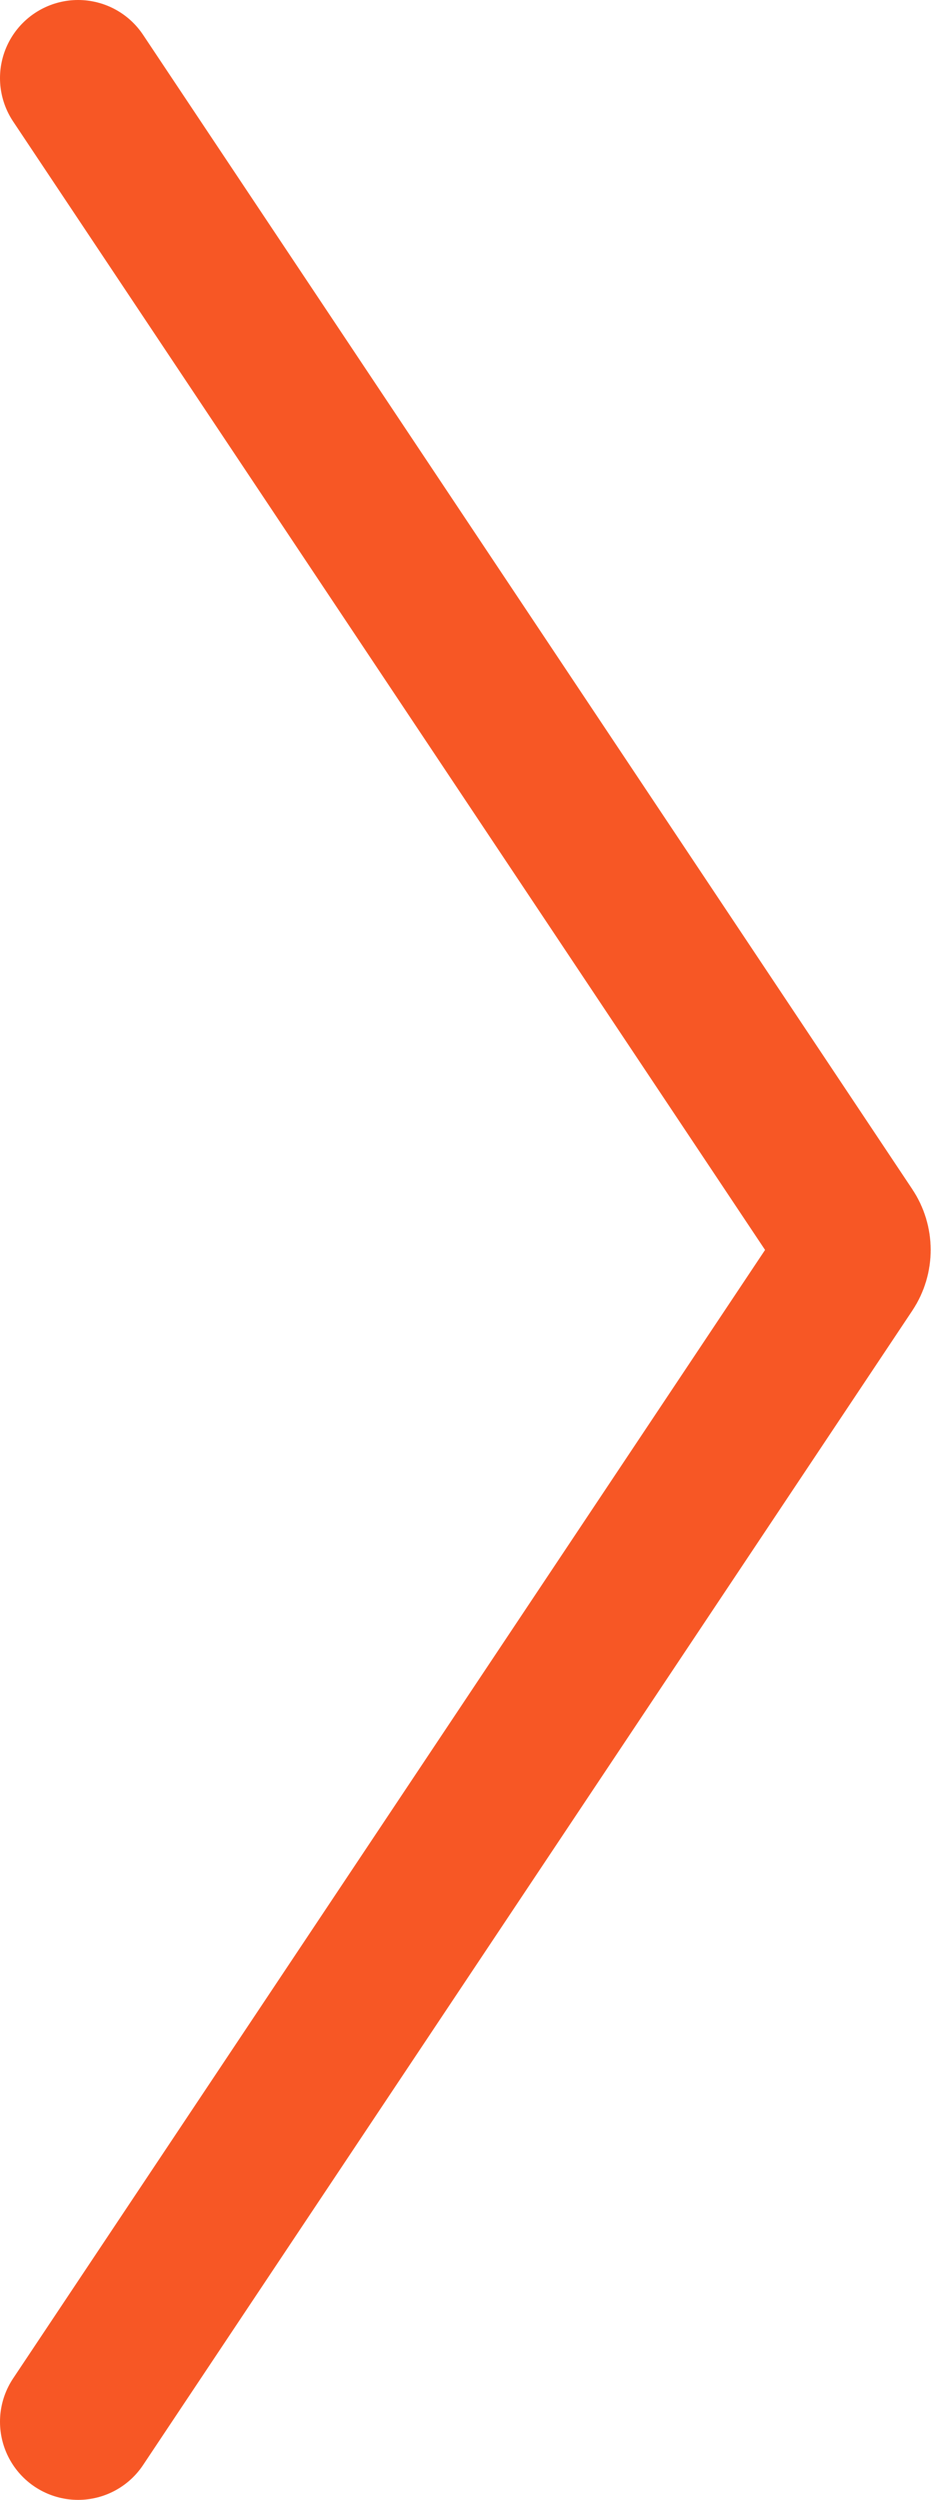 <svg width="60" height="160" viewBox="0 0 60 160" fill="none" xmlns="http://www.w3.org/2000/svg">
<path d="M5 5L54.26 78.891C54.708 79.562 54.708 80.438 54.26 81.109L5 155" stroke="#F75725" stroke-width="10" stroke-linecap="round"/>
</svg>
